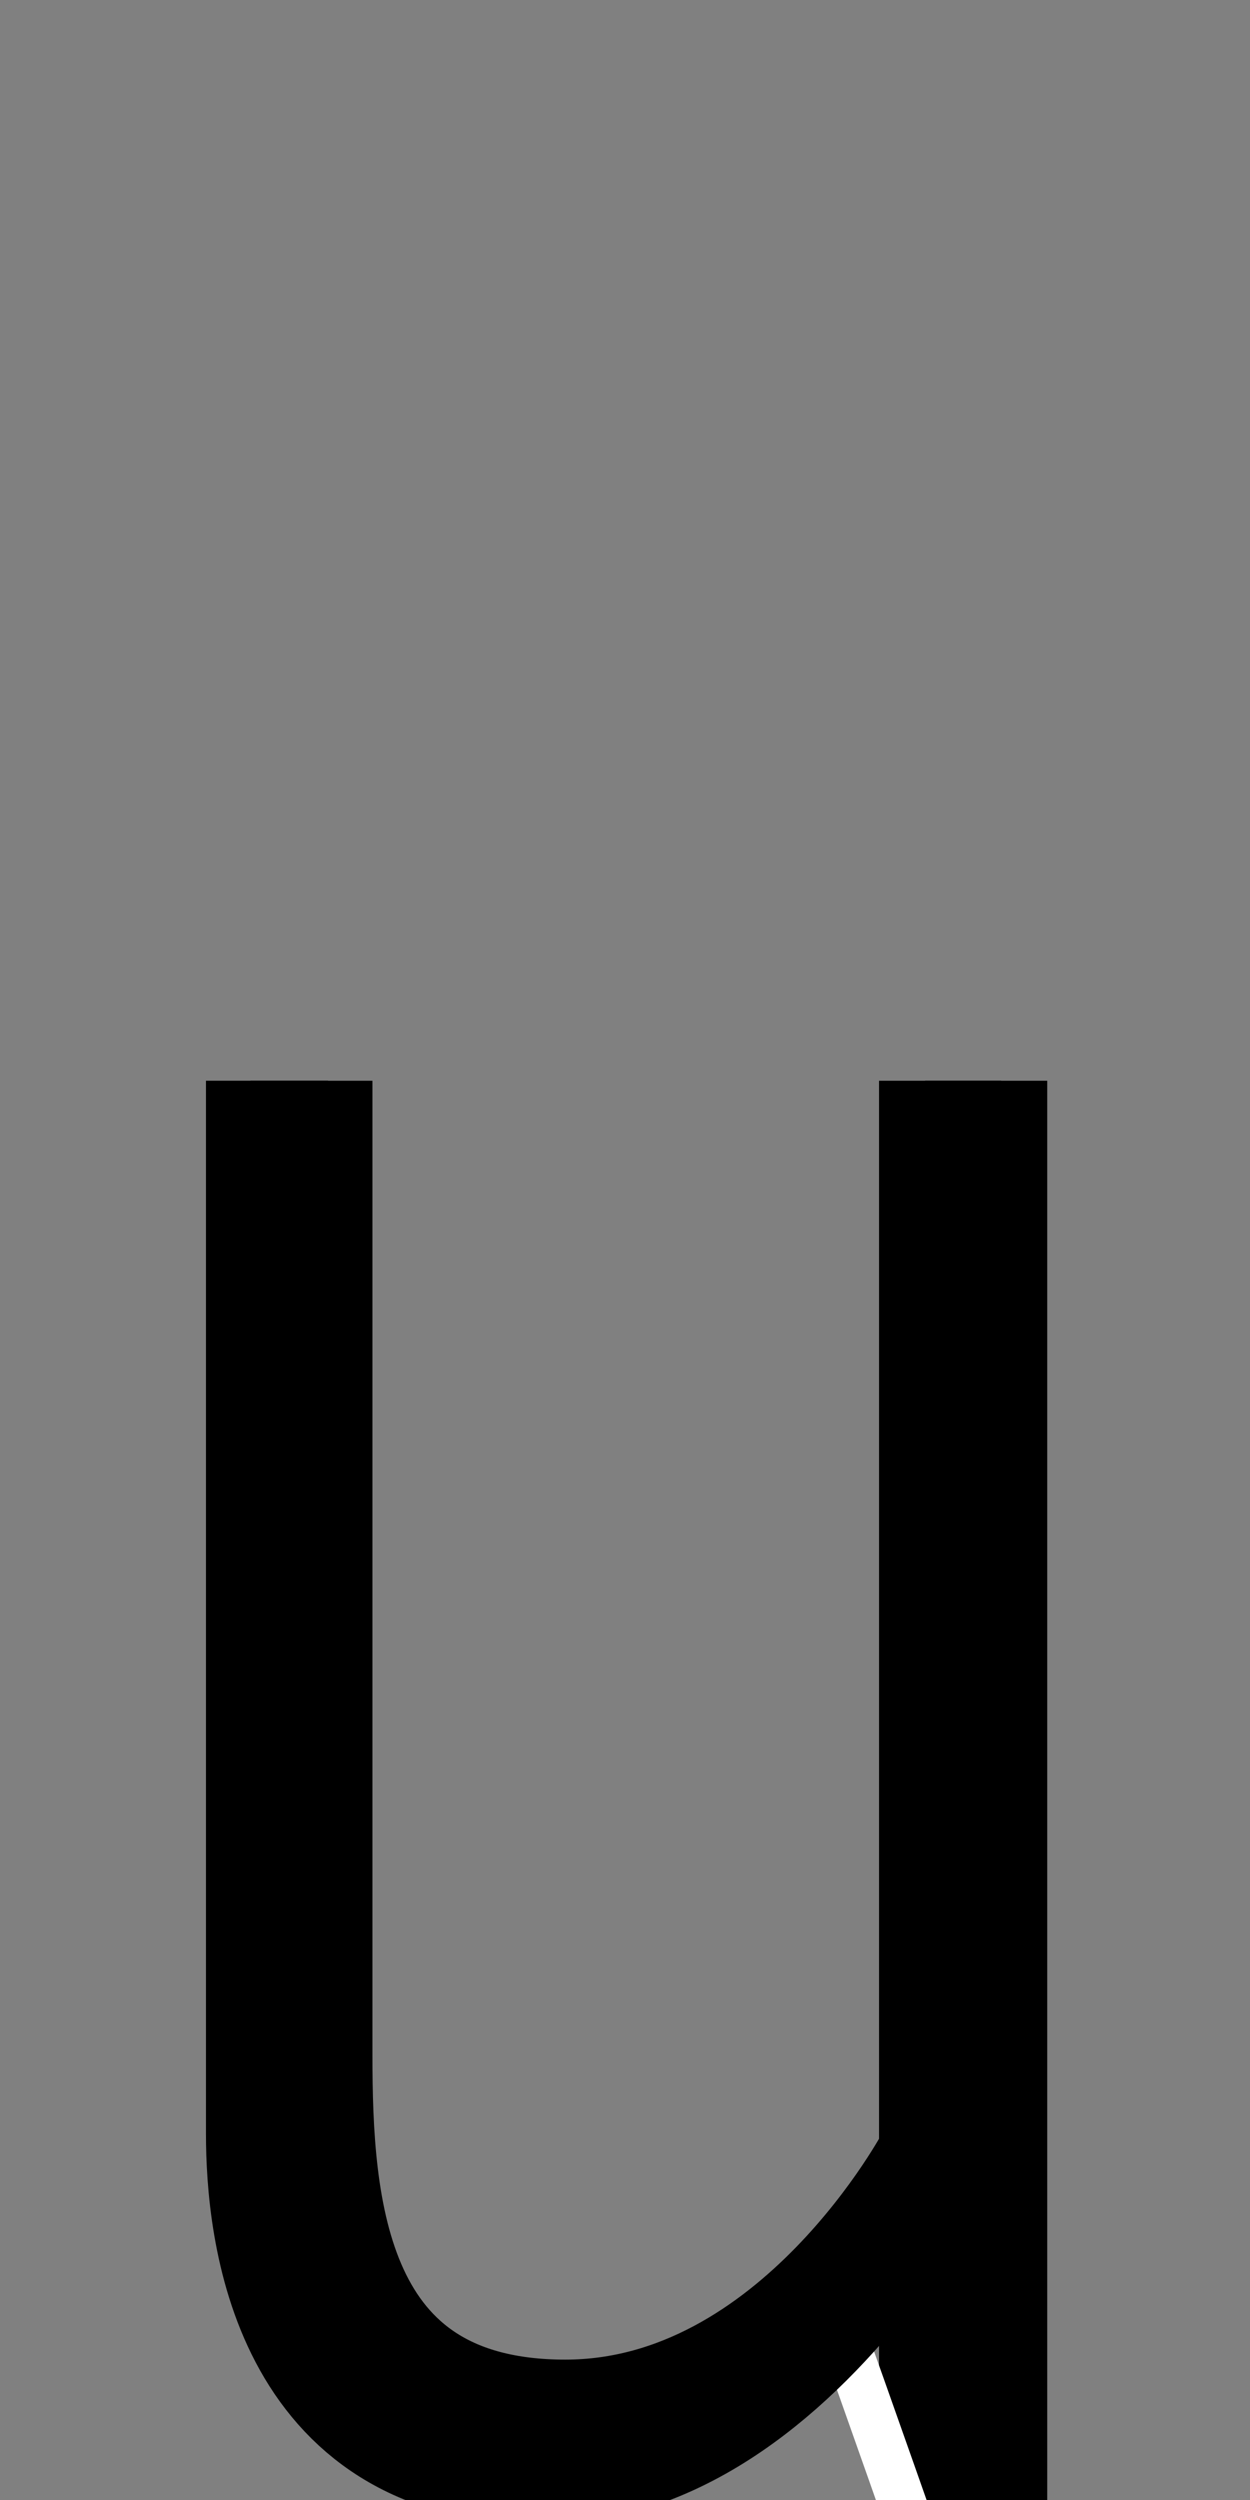 <?xml version="1.0" encoding="UTF-8" standalone="no"?>
<svg
   xmlns:dc="http://purl.org/dc/elements/1.1/"
   xmlns:cc="http://creativecommons.org/ns#"
   xmlns:rdf="http://www.w3.org/1999/02/22-rdf-syntax-ns#"
   xmlns:svg="http://www.w3.org/2000/svg"
   xmlns="http://www.w3.org/2000/svg"
   xmlns:sodipodi="http://sodipodi.sourceforge.net/DTD/sodipodi-0.dtd"
   xmlns:inkscape="http://www.inkscape.org/namespaces/inkscape"
   version="1.1"
   viewBox="0 -288 1024 2048"
   id="svg6"
   sodipodi:docname="u.svg"
   width="1024"
   height="2048"
   inkscape:version="0.92.1 r">
  <rect x="0" y="-288" width="1024" height="2048" fill="#808080" stroke="none"/>
  <defs
     id="defs10" />
  <sodipodi:namedview
     pagecolor="#ffffff"
     bordercolor="#666666"
     borderopacity="1"
     objecttolerance="10"
     gridtolerance="10"
     guidetolerance="10"
     inkscape:pageopacity="0"
     inkscape:pageshadow="2"
     inkscape:window-width="1364"
     inkscape:window-height="730"
     id="namedview8"
     showgrid="false"
     inkscape:zoom="0.2967343"
     inkscape:cx="-127.84247"
     inkscape:cy="146.42121"
     inkscape:window-x="0"
     inkscape:window-y="18"
     inkscape:window-maximized="0"
     inkscape:current-layer="layer3"
     inkscape:measure-start="181.477,341.874"
     inkscape:measure-end="274.966,341.874" />
  <g
     inkscape:groupmode="layer"
     id="layer1"
     inkscape:label="model"
     style="display:none"
     sodipodi:insensitive="true">
    <g
       transform="matrix(1,0,0,-1,0,1760)"
       id="g4"
       style="fill:#cccccc">
      <path
         style="fill:#cccccc"
         inkscape:connector-curvature="0"
         d="m 160,264 v 912 H 312 V 272 q 0,-128 136,-128 144,0 264,144 v 888 H 864 V 0 H 712 V 104 Q 600,0 440,0 312,0 236,60 160,120 160,264 Z"
         id="path2" />
    </g>
  </g>
  <g
     inkscape:groupmode="layer"
     id="layer3"
     inkscape:label="guides"
     style="display:none"
     sodipodi:insensitive="true">
    <path
       style="display:inline;fill:none;fill-rule:evenodd;stroke:#ff0000;stroke-width:1.298px;stroke-linecap:butt;stroke-linejoin:miter;stroke-opacity:1"
       d="M -357.865,1779.351 H 1342.733"
       id="path824-3"
       inkscape:connector-curvature="0" />
    <path
       style="display:inline;fill:none;fill-rule:evenodd;stroke:#0000ff;stroke-width:1.298px;stroke-linecap:butt;stroke-linejoin:miter;stroke-opacity:1"
       d="M -357.865,1759.351 H 1342.733"
       id="path824-3-6"
       inkscape:connector-curvature="0" />
    <path
       style="display:inline;fill:none;fill-rule:evenodd;stroke:#0000ff;stroke-width:1.298px;stroke-linecap:butt;stroke-linejoin:miter;stroke-opacity:1"
       d="m -357.865,593.751 1700.598,-10e-6"
       id="path824-3-6-7"
       inkscape:connector-curvature="0" />
  </g>
  <g
     inkscape:groupmode="layer"
     id="layer2"
     inkscape:label="trace">
    <path
       style="display:inline;fill:none;fill-rule:evenodd;stroke:#000000;stroke-width:100;stroke-linecap:butt;stroke-linejoin:miter;stroke-miterlimit:4;stroke-dasharray:none;stroke-opacity:1"
       d="m 770.111,597.357 v 1165"
       id="path5236-3-9-6"
       inkscape:connector-curvature="0"
       sodipodi:nodetypes="cc"
       class="int" />
    <path
       style="display:inline;fill:none;fill-rule:evenodd;stroke:#000000;stroke-width:100;stroke-linecap:butt;stroke-linejoin:miter;stroke-miterlimit:4;stroke-dasharray:none;stroke-opacity:1"
       d="m 807.881,597.357 v 150.95 808.726 205.324"
       id="path5236-7-5-3-1"
       inkscape:connector-curvature="0"
       sodipodi:nodetypes="cccc"
       class="ext" />
    <g
       id="g1394"
       transform="rotate(171.929,476.102,1185.663)">
      <path
         class="intrap"
         sodipodi:nodetypes="cc"
         inkscape:connector-curvature="0"
         id="path478"
         d="M 332.793,707.768 C 331.681,704.457 289.326,492.361 289.326,492.361"
         style="fill:none;fill-rule:evenodd;stroke:#ffffff;stroke-width:20;stroke-linecap:round;stroke-linejoin:bevel;stroke-miterlimit:4;stroke-dasharray:none;stroke-dashoffset:0;stroke-opacity:1;paint-order:fill markers stroke" />
      <path
         class="intrap"
         sodipodi:nodetypes="cc"
         inkscape:connector-curvature="0"
         id="path478-6"
         d="M 314.44,713.73 C 313.329,710.419 270.974,498.323 270.974,498.323"
         style="fill:none;fill-rule:evenodd;stroke:#ffffff;stroke-width:20;stroke-linecap:round;stroke-linejoin:bevel;stroke-miterlimit:4;stroke-dasharray:none;stroke-dashoffset:0;stroke-opacity:1;paint-order:fill markers stroke" />
    </g>
    <path
       style="display:inline;fill:none;fill-rule:evenodd;stroke:#000000;stroke-width:100;stroke-linecap:butt;stroke-linejoin:miter;stroke-miterlimit:4;stroke-dasharray:none;stroke-opacity:1"
       d="m 808.887,1403.99 c 0,0 -140.424,326.01 -365.346,326.01 C 237.174,1730 218.731,1537.41 218.731,1460.024 V 597.347"
       id="path147-2-2-1-6-0"
       inkscape:connector-curvature="0"
       sodipodi:nodetypes="cccc"
       class="ext" />
    <path
       style="display:inline;fill:none;fill-rule:evenodd;stroke:#000000;stroke-width:100;stroke-linecap:butt;stroke-linejoin:miter;stroke-miterlimit:4;stroke-dasharray:none;stroke-opacity:1"
       d="m 768.257,1480.471 c 0,0 -112.229,214.529 -305.19,214.529 -197.009,0 -207.96,-175.2 -207.96,-299.689 v -797.944"
       id="path147-6-9-9-2-06-6"
       inkscape:connector-curvature="0"
       sodipodi:nodetypes="cccc"
       class="int" />
  </g>
</svg>
